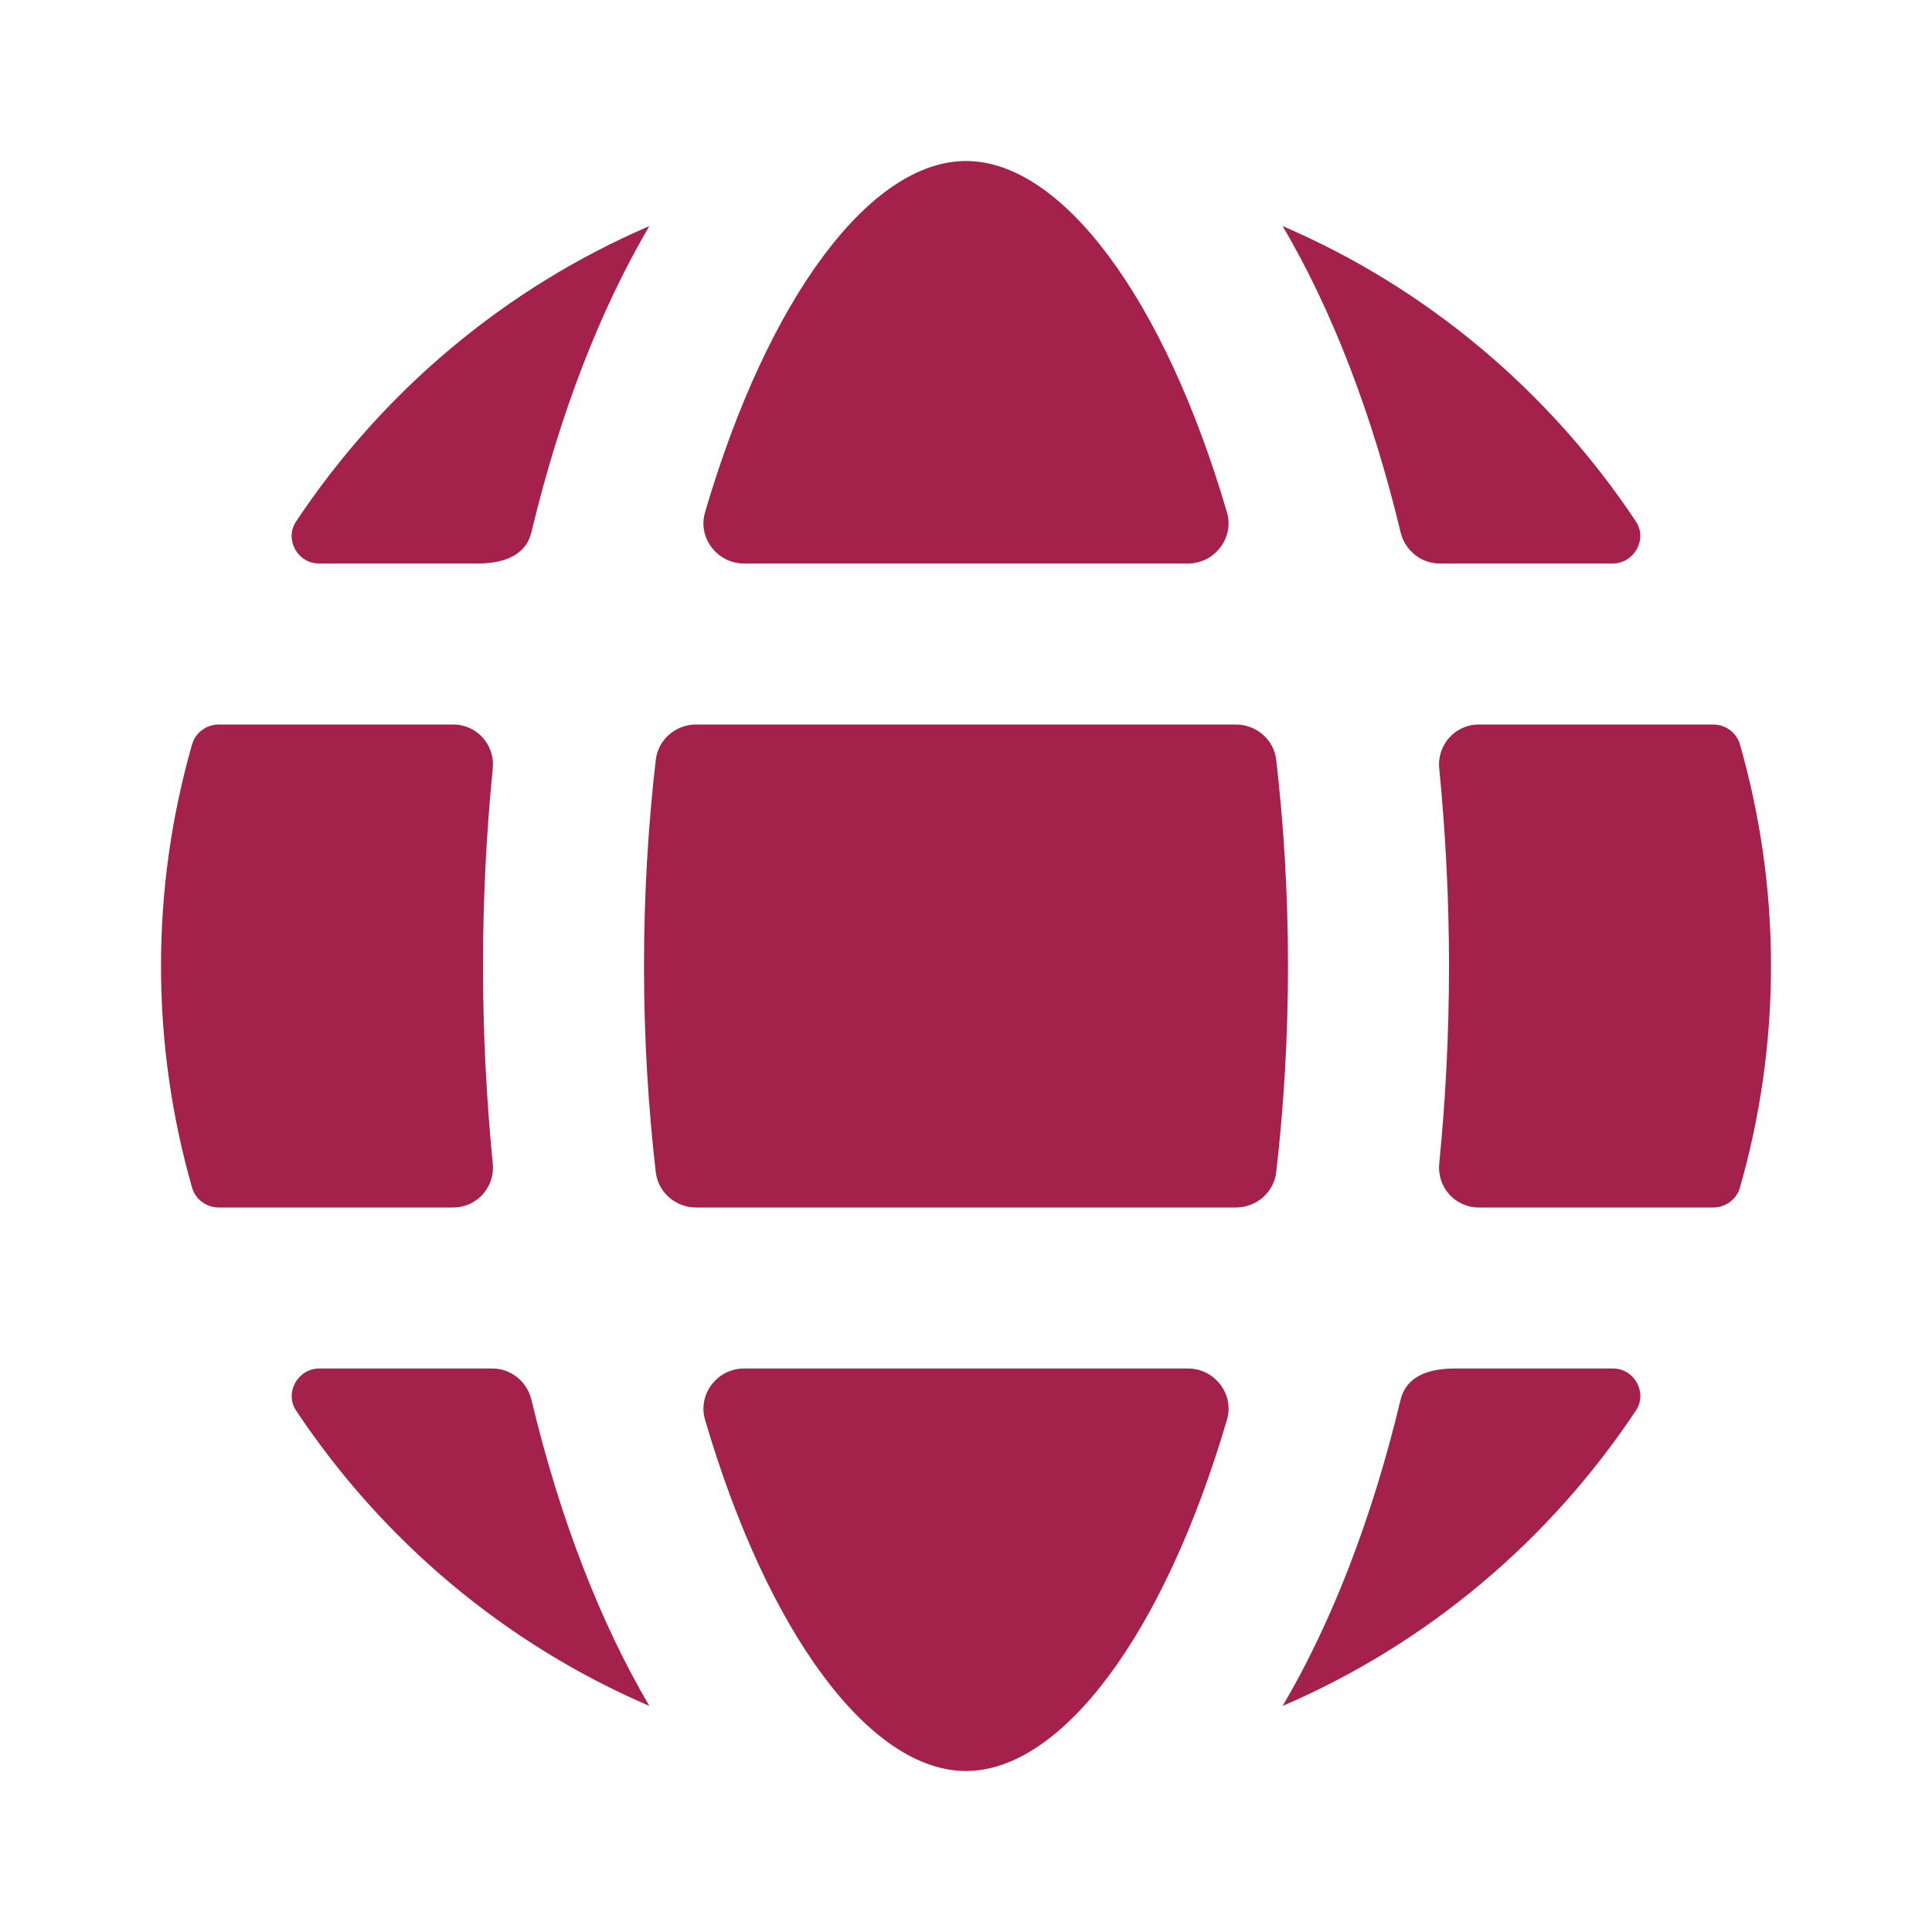 <?xml version="1.0" encoding="UTF-8"?>
<svg xmlns="http://www.w3.org/2000/svg" xmlns:xlink="http://www.w3.org/1999/xlink" width="384pt" height="384pt" viewBox="0 0 384 384" version="1.1">
<g id="surface36941">
<path style=" stroke:none;fill-rule:nonzero;fill:rgb(63.922%,12.941%,29.02%);fill-opacity:1;" d="M 192 32 C 173.023 32 152.668 59.059 140.125 101.844 C 138.637 106.914 142.594 112 147.875 112 L 236.125 112 C 241.406 112 245.348 106.914 243.875 101.844 C 231.332 59.059 210.977 32 192 32 Z M 129.062 44.938 C 100.309 57.289 75.98 77.863 58.844 103.656 C 56.492 107.191 59.148 112 63.406 112 L 94.875 112 C 101.691 112 104.762 109.383 105.625 105.781 C 111.289 82.148 119.285 61.562 129.062 44.938 Z M 254.938 44.938 C 264.715 61.562 272.711 82.164 278.375 105.781 C 279.238 109.383 282.43 112 286.125 112 L 320.531 112 C 324.789 112 327.508 107.191 325.156 103.656 C 308.02 77.863 283.691 57.289 254.938 44.938 Z M 43.5 144 C 41.066 144 38.859 145.586 38.188 147.906 C 34.172 161.922 32 176.719 32 192 C 32 207.281 34.172 222.078 38.188 236.094 C 38.859 238.414 41.066 240 43.5 240 L 90.062 240 C 94.797 240 98.402 235.953 97.938 231.25 C 96.707 218.641 96 205.566 96 192 C 96 178.434 96.691 165.359 97.938 152.75 C 98.402 148.047 94.797 144 90.062 144 Z M 138.375 144 C 134.312 144 130.824 146.969 130.344 151 C 128.84 163.992 128 177.711 128 192 C 128 206.289 128.84 220.008 130.344 233 C 130.824 237.031 134.312 240 138.375 240 L 245.625 240 C 249.688 240 253.176 237.031 253.656 233 C 255.16 220.008 256 206.289 256 192 C 256 177.711 255.16 163.992 253.656 151 C 253.176 146.969 249.688 144 245.625 144 Z M 293.938 144 C 289.203 144 285.598 148.047 286.062 152.75 C 287.293 165.359 288 178.434 288 192 C 288 205.566 287.309 218.641 286.062 231.25 C 285.598 235.953 289.203 240 293.938 240 L 340.5 240 C 342.934 240 345.141 238.414 345.812 236.094 C 349.828 222.078 352 207.281 352 192 C 352 176.719 349.828 161.922 345.812 147.906 C 345.141 145.586 342.934 144 340.5 144 Z M 63.469 272 C 59.211 272 56.492 276.809 58.844 280.344 C 75.98 306.137 100.309 326.711 129.062 339.062 C 119.285 322.438 111.289 301.836 105.625 278.219 C 104.762 274.617 101.57 272 97.875 272 Z M 147.875 272 C 142.594 272 138.652 277.086 140.125 282.156 C 152.668 324.941 173.023 352 192 352 C 210.977 352 231.332 324.941 243.875 282.156 C 245.363 277.086 241.406 272 236.125 272 Z M 289.125 272 C 282.309 272 279.238 274.617 278.375 278.219 C 272.711 301.852 264.715 322.438 254.938 339.062 C 283.691 326.711 308.02 306.137 325.156 280.344 C 327.508 276.809 324.852 272 320.594 272 Z M 289.125 272 "/>
</g>
</svg>
